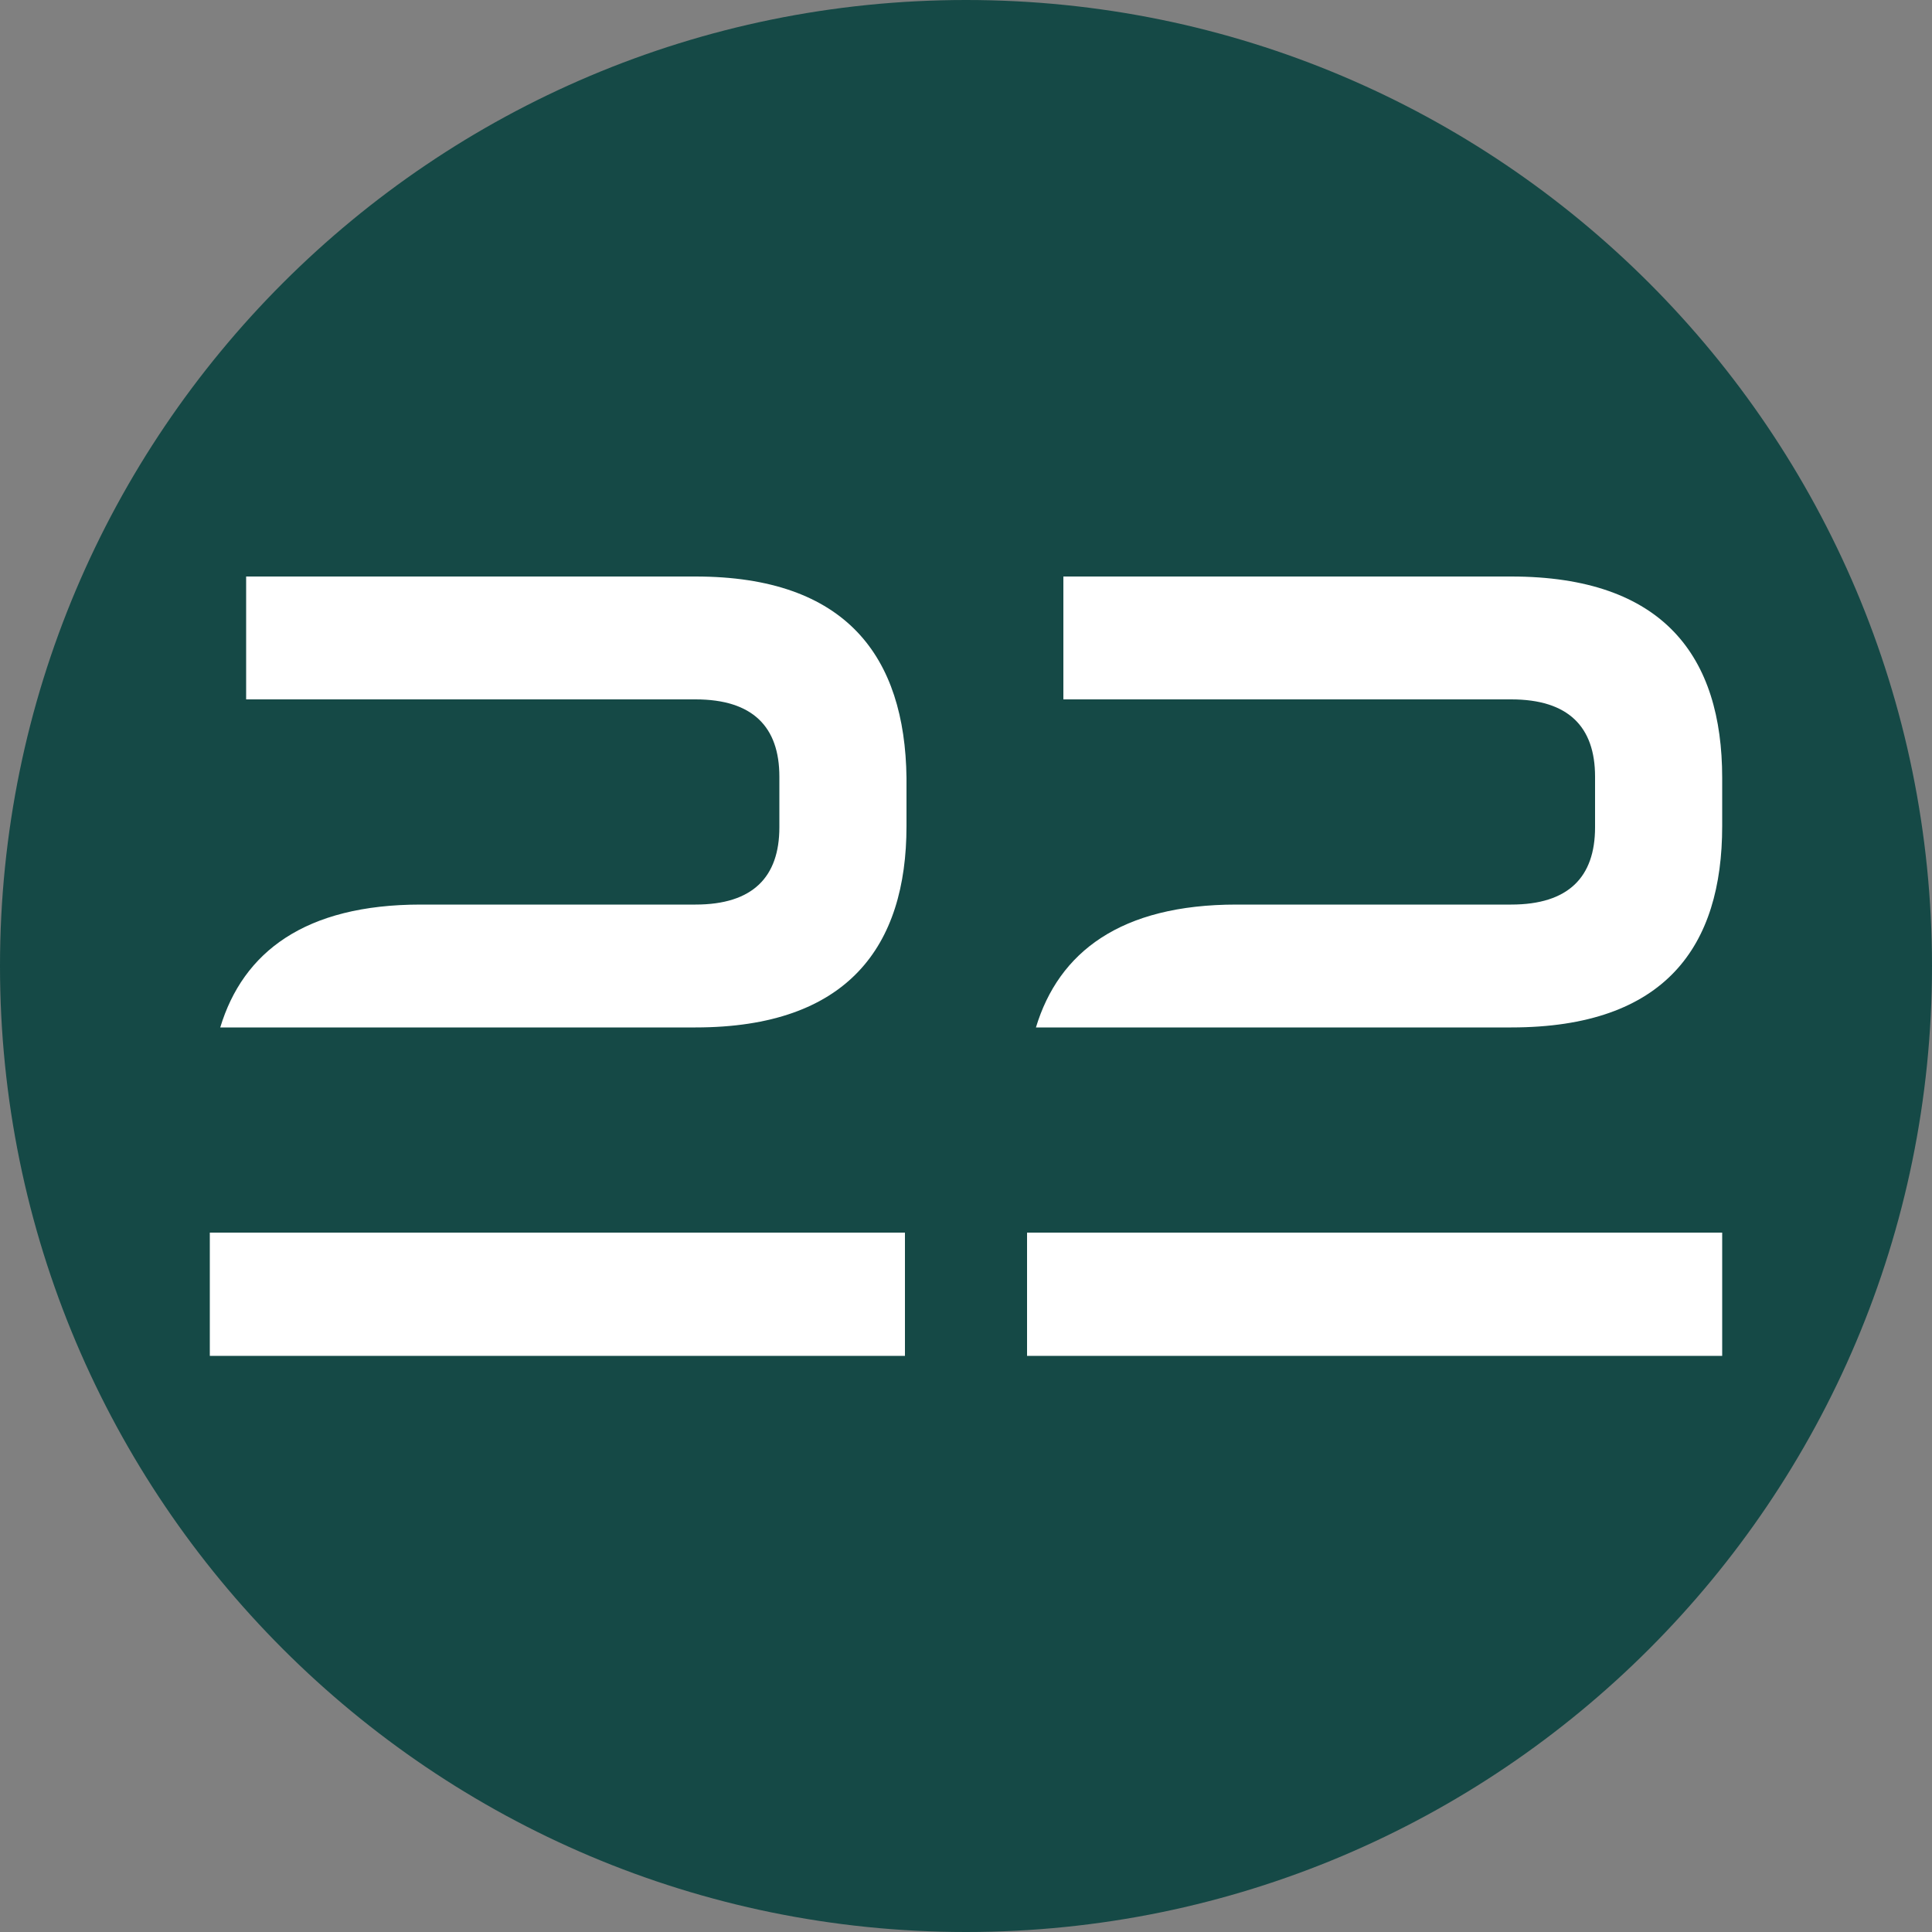<svg width="50" height="50" viewBox="0 0 50 50" fill="none" xmlns="http://www.w3.org/2000/svg">
<rect x="0" y="0" width="50" height="50" fill="#808080" stroke="none"/>
<path d="M25 50C38.807 50 50 38.807 50 25C50 11.193 38.807 0 25 0C11.193 0 0 11.193 0 25C0 38.807 11.193 50 25 50Z" fill="#154946"/>
<path d="M18 14.92H6.37V18.1H18C19.48 18.1 20.17 18.81 20.17 20.1V21.41C20.17 22.7 19.48 23.41 18 23.41H10.89C7.89 23.41 6.29 24.64 5.7 26.59H18C21.95 26.59 23.46 24.48 23.46 21.38V20.13C23.42 17 21.91 14.92 18 14.92Z" fill="white"/>
<path d="M23.42 31.9H5.43V35.09H23.42V31.9Z" fill="white"/>
<path d="M39.11 14.92H27.52V18.1H39.11C40.59 18.1 41.28 18.81 41.28 20.1V21.41C41.28 22.7 40.59 23.41 39.11 23.41H32C29 23.41 27.4 24.64 26.81 26.59H39.11C43.11 26.59 44.57 24.48 44.57 21.38V20.13C44.57 17 43.06 14.92 39.11 14.92Z" fill="white"/>
<path d="M44.57 31.9H26.58V35.09H44.57V31.9Z" fill="white"/>
</svg>
